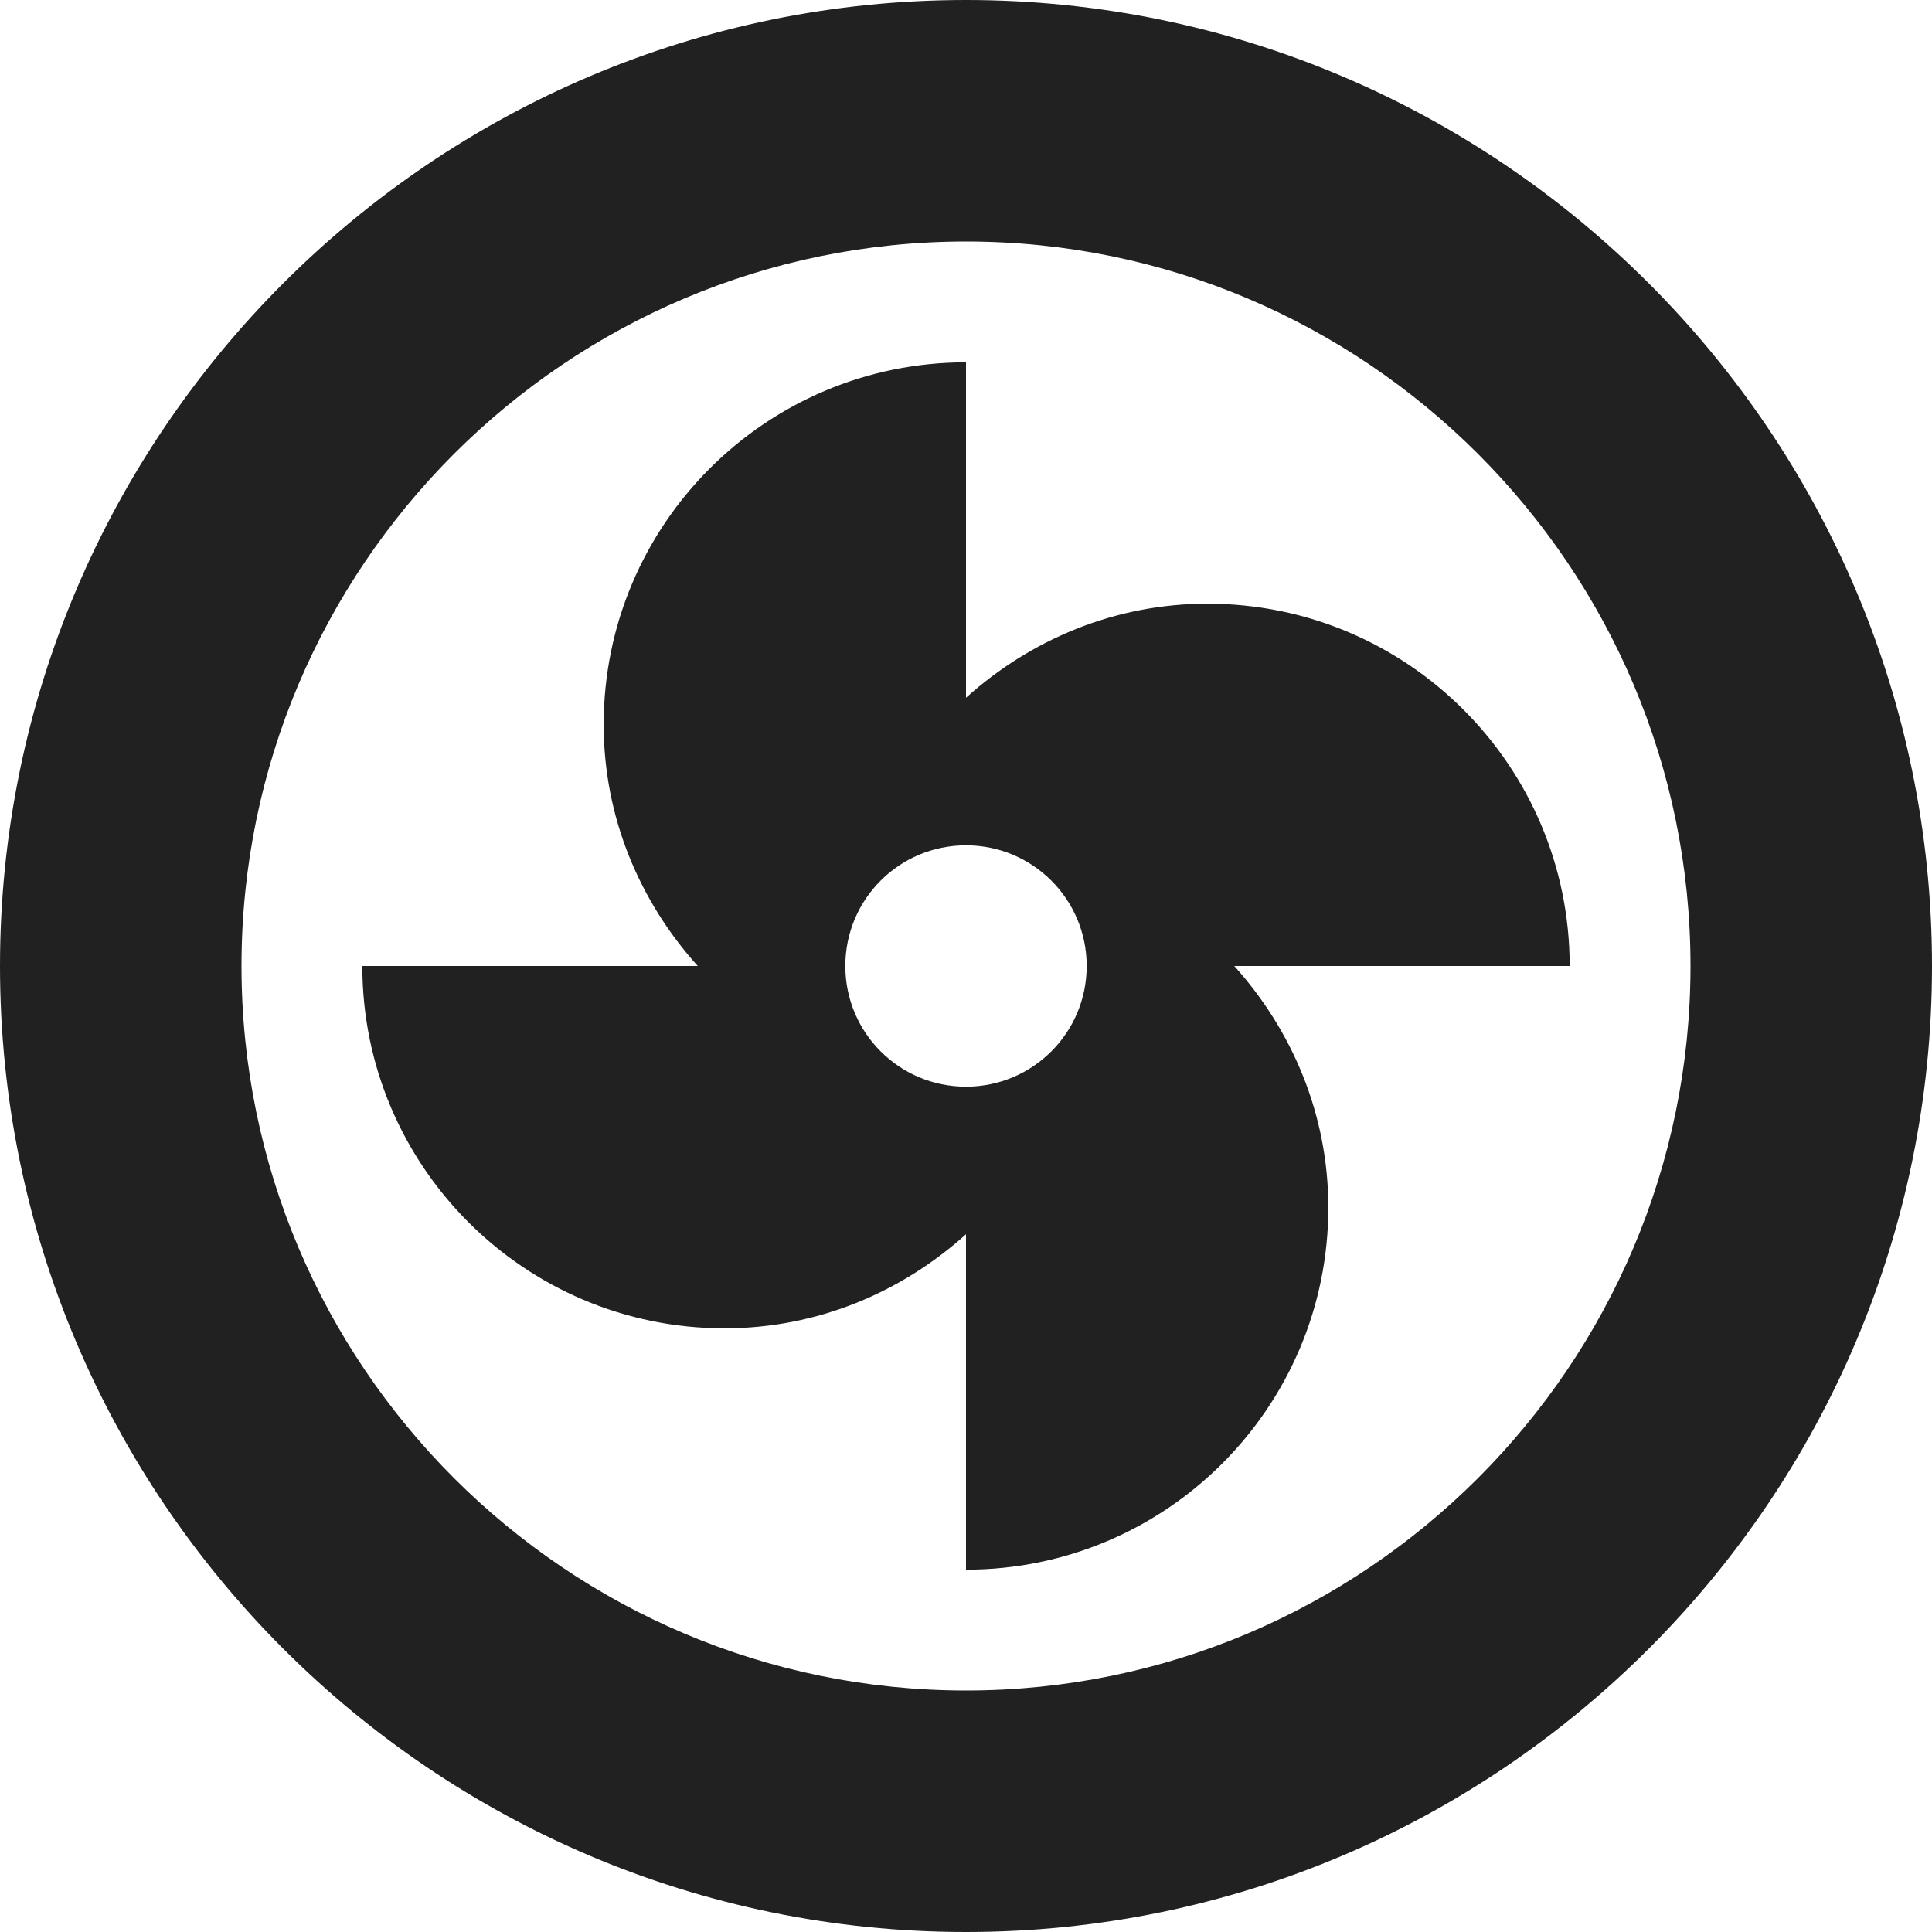 <svg width="13" height="13" viewBox="0 0 13 13" fill="none" xmlns="http://www.w3.org/2000/svg">
<path d="M6.5 0C2.916 0 0 2.916 0 6.5C0 10.084 2.916 13 6.5 13C10.084 13 13 10.084 13 6.5C13 2.916 10.084 0 6.5 0ZM6.5 11.375C3.812 11.375 1.625 9.188 1.625 6.5C1.625 3.812 3.812 1.625 6.5 1.625C9.188 1.625 11.375 3.812 11.375 6.5C11.375 9.188 9.188 11.375 6.5 11.375Z" fill="#212121"/>
<path d="M8.125 4.062C7.498 4.062 6.932 4.306 6.5 4.695V2.438C5.154 2.438 4.062 3.529 4.062 4.875C4.062 5.502 4.306 6.068 4.695 6.5H2.438C2.438 7.846 3.529 8.938 4.875 8.938C5.502 8.938 6.068 8.694 6.5 8.305V10.562C7.846 10.562 8.938 9.471 8.938 8.125C8.938 7.498 8.694 6.932 8.305 6.5H10.562C10.562 5.154 9.471 4.062 8.125 4.062ZM6.5 7.312C6.051 7.312 5.688 6.949 5.688 6.5C5.688 6.051 6.051 5.688 6.5 5.688C6.949 5.688 7.312 6.051 7.312 6.5C7.312 6.949 6.949 7.312 6.5 7.312Z" fill="#212121"/>
</svg>
